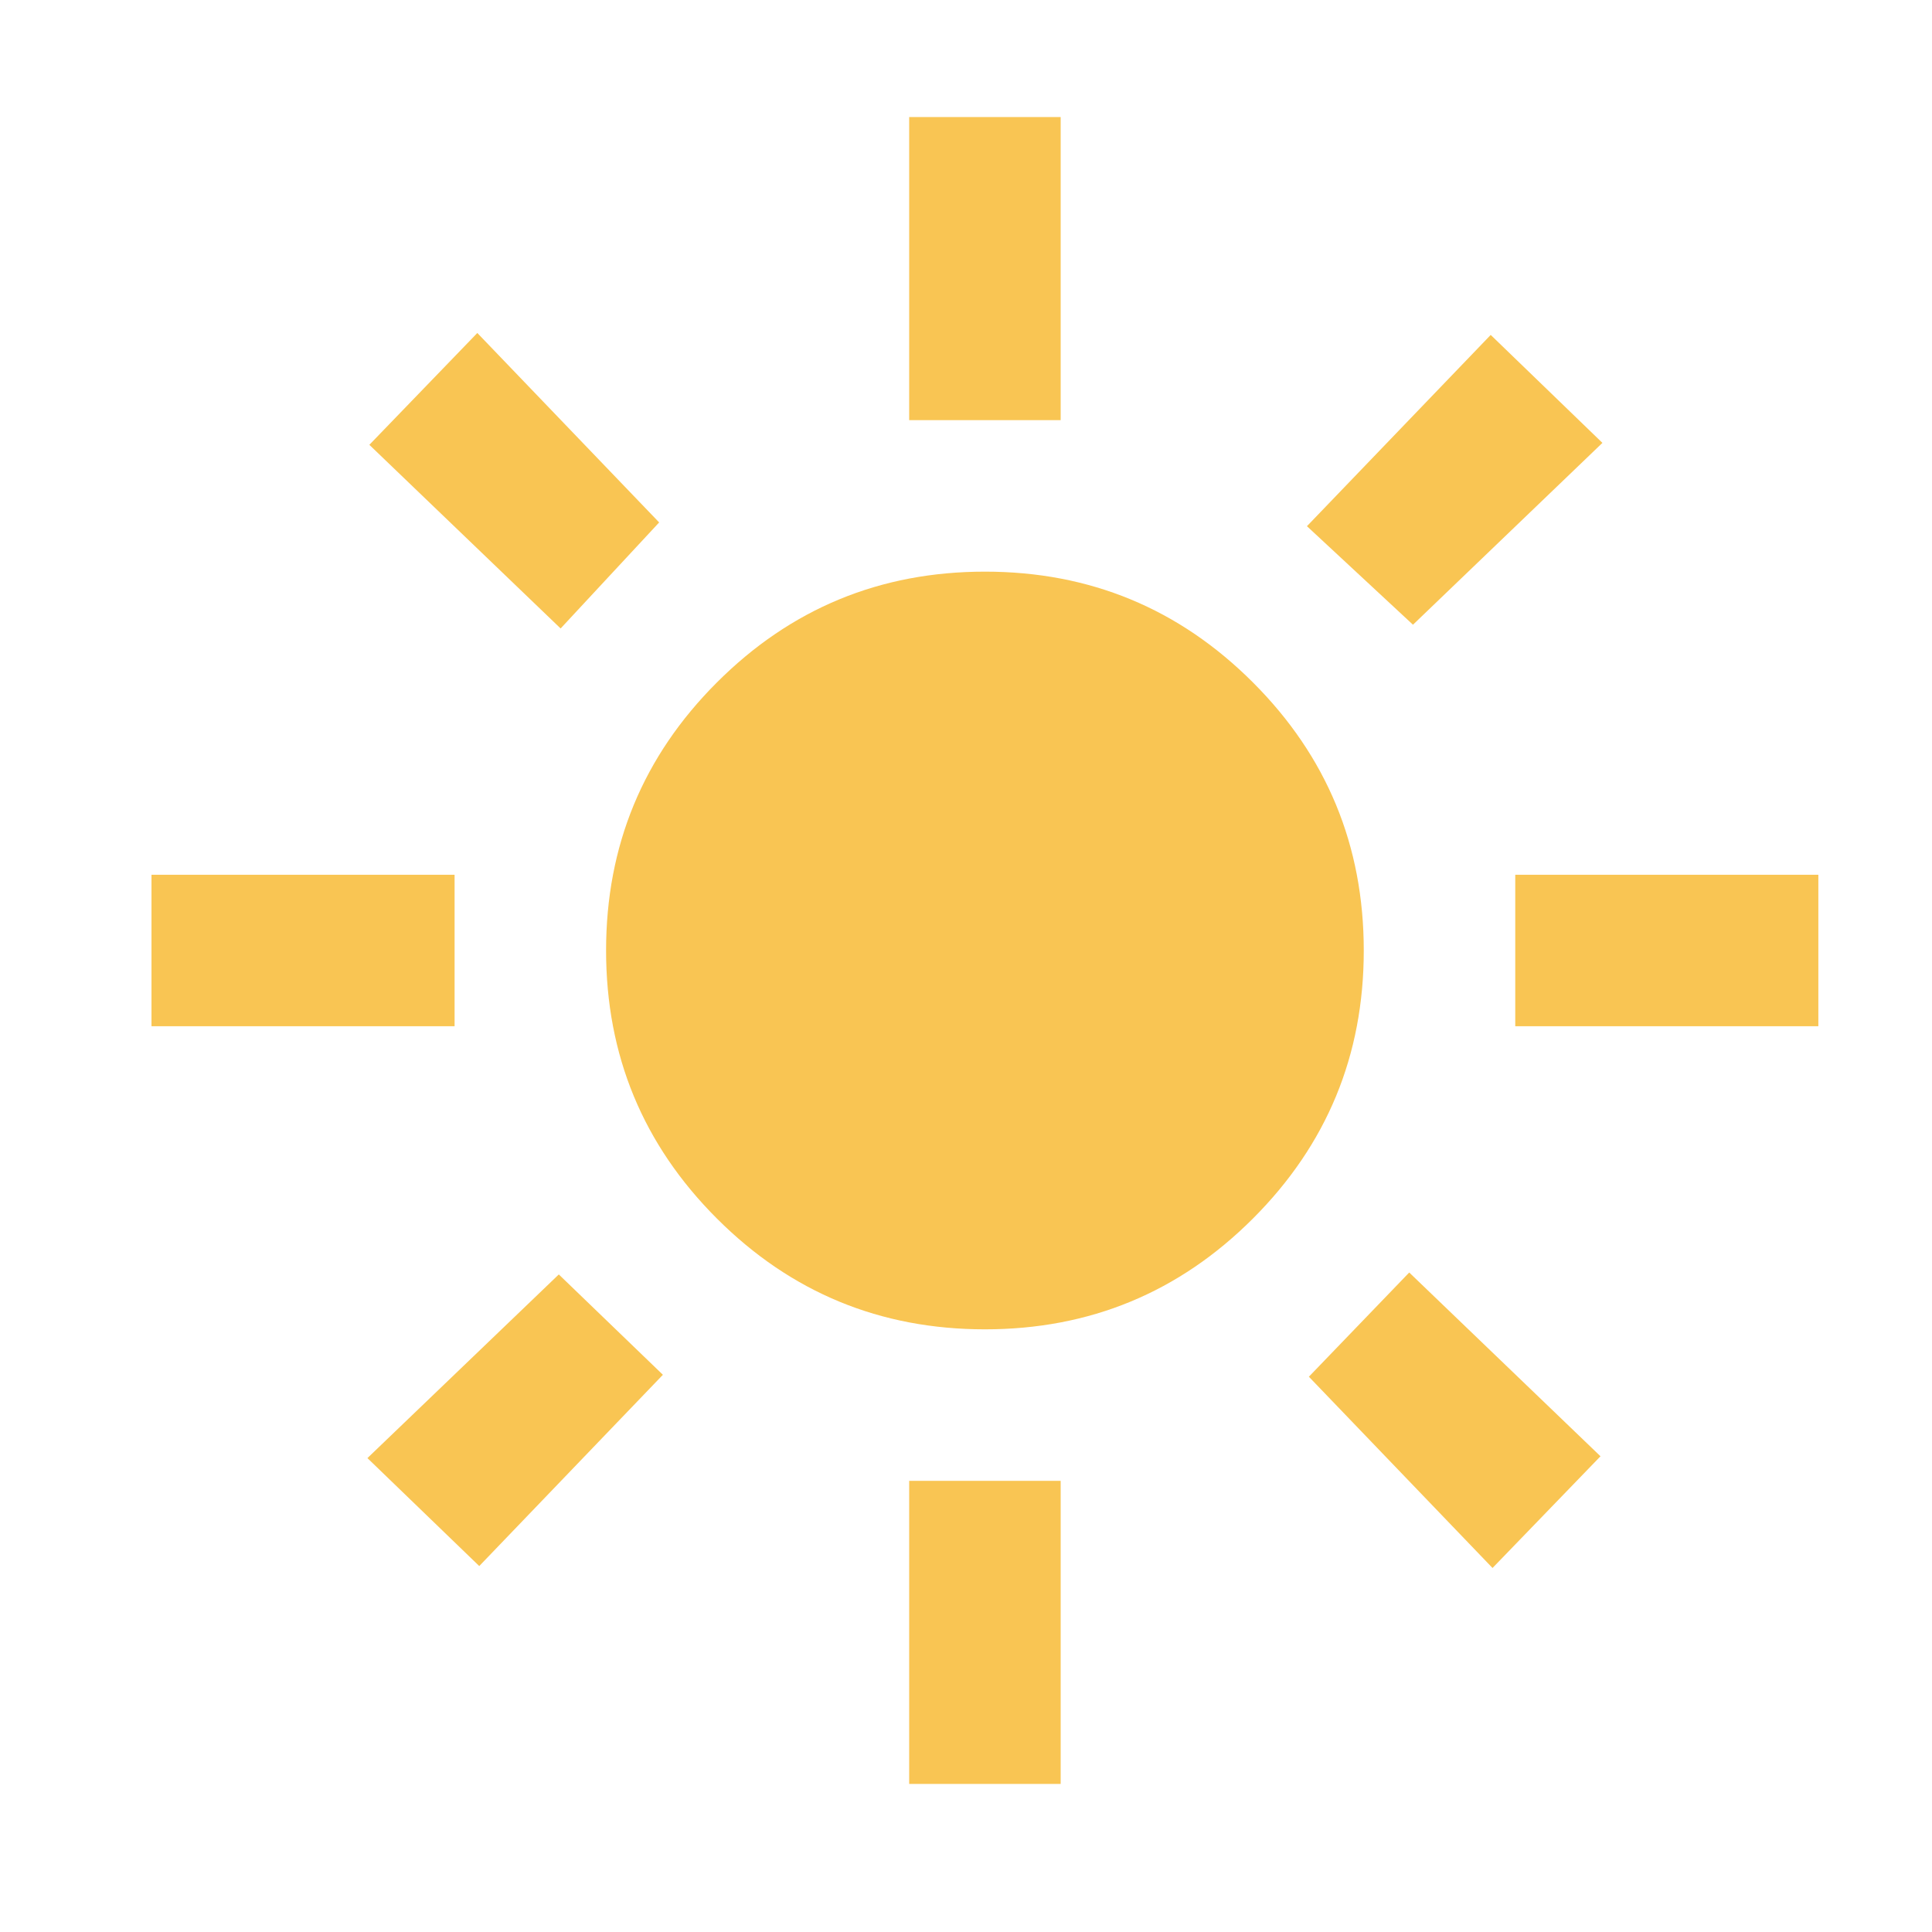 <svg width="17" height="17" viewBox="0 0 17 17" fill="none" xmlns="http://www.w3.org/2000/svg">
<path d="M8.667 11.697C7.744 11.697 6.958 11.372 6.308 10.722C5.658 10.072 5.333 9.286 5.333 8.364C5.333 7.441 5.658 6.655 6.308 6.005C6.958 5.355 7.744 5.03 8.667 5.03C9.589 5.03 10.375 5.355 11.025 6.005C11.675 6.655 12 7.441 12 8.364C12 9.286 11.675 10.072 11.025 10.722C10.375 11.372 9.589 11.697 8.667 11.697ZM4 9.03H1.333V7.697H4V9.03ZM16 9.03H13.333V7.697H16V9.03ZM8 3.697V1.03H9.333V3.697H8ZM8 15.697V13.03H9.333V15.697H8ZM4.933 5.53L3.25 3.914L4.2 2.93L5.8 4.597L4.933 5.53ZM13.133 13.797L11.517 12.114L12.4 11.197L14.083 12.814L13.133 13.797ZM11.5 4.63L13.117 2.947L14.1 3.897L12.433 5.497L11.5 4.63ZM3.233 12.83L4.917 11.214L5.833 12.097L4.217 13.78L3.233 12.83Z" fill="#F9C553"/>
</svg>
